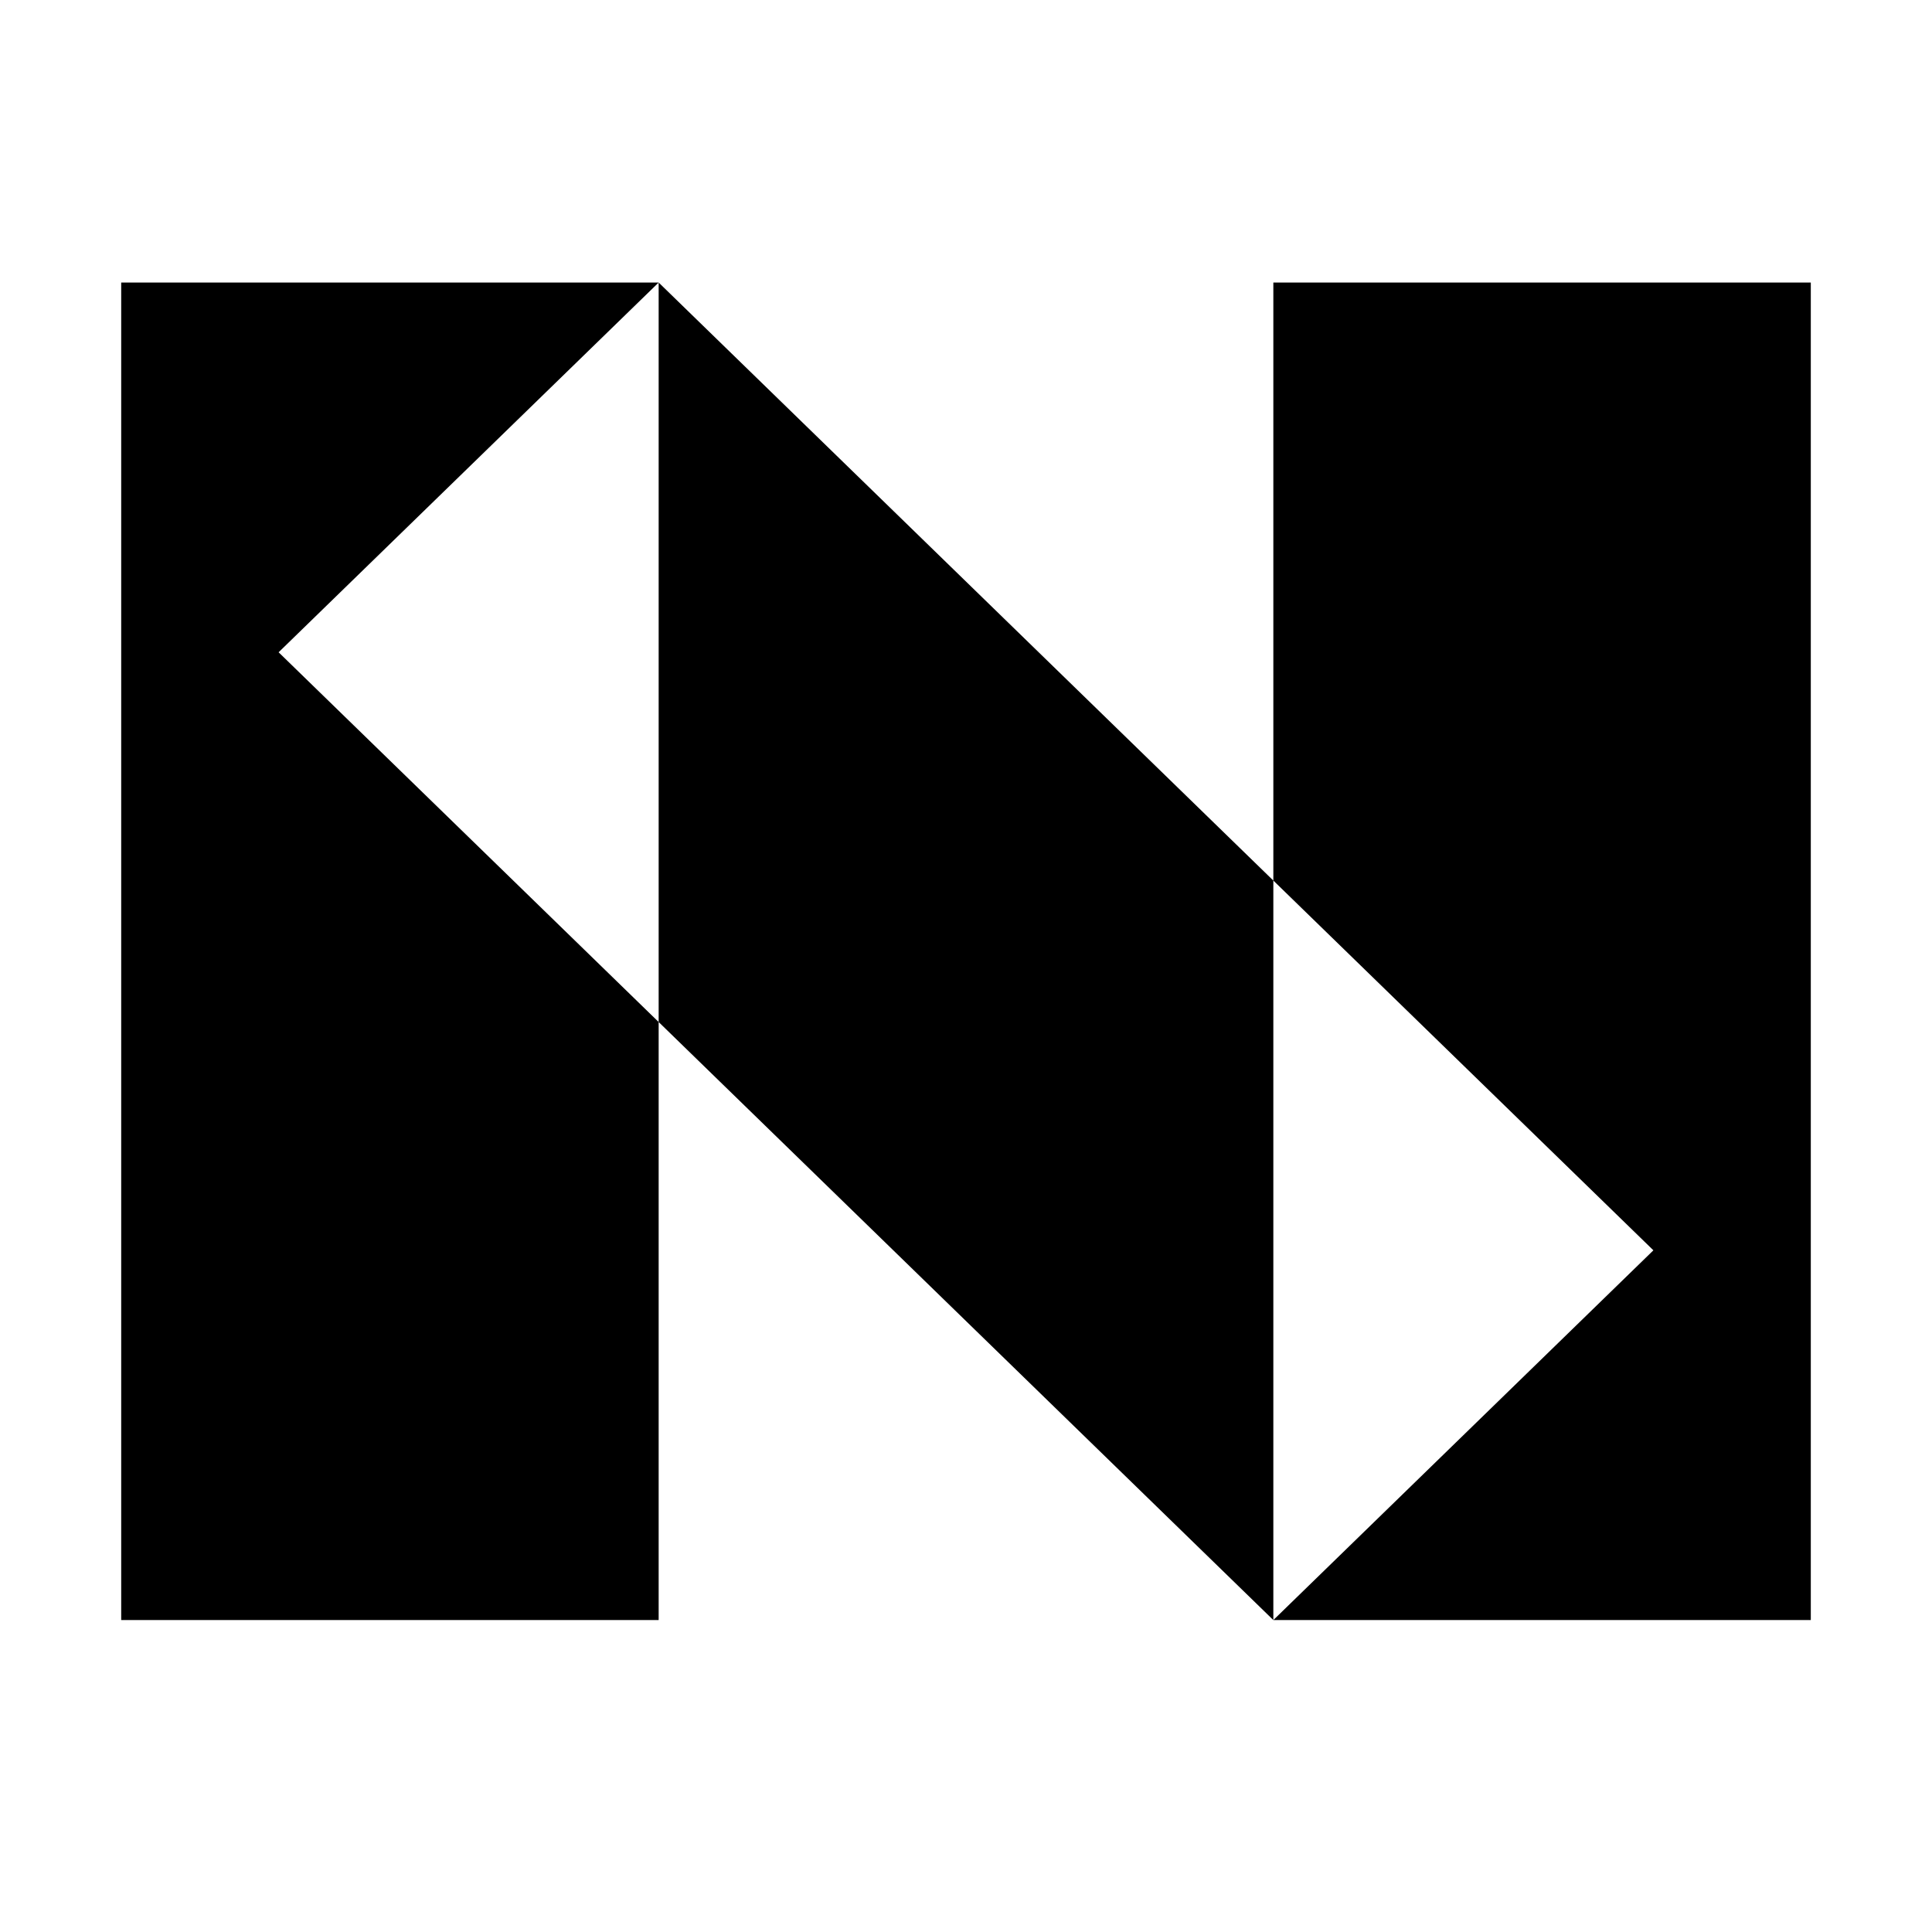 <?xml version="1.0" encoding="iso-8859-1"?>
<svg version="1.1" id="Layer_1" xmlns="http://www.w3.org/2000/svg" xmlns:xlink="http://www.w3.org/1999/xlink" x="0px" y="0px" viewBox="0 0 260 210" style="enable-background:new 0 0 260 210;" height="200" width="200" xml:space="preserve">
  <path fill="black" d="M16.311,13.022v179.999h72.328v-80.481L37.495,62.781l51.145-49.759H16.311z M88.639,13.022v99.518 l82.721,80.481V93.503L88.639,13.022z M171.361,13.022v80.481l51.145,49.759l-51.145,49.759h72.328V13.022H171.361z"/>
</svg>
